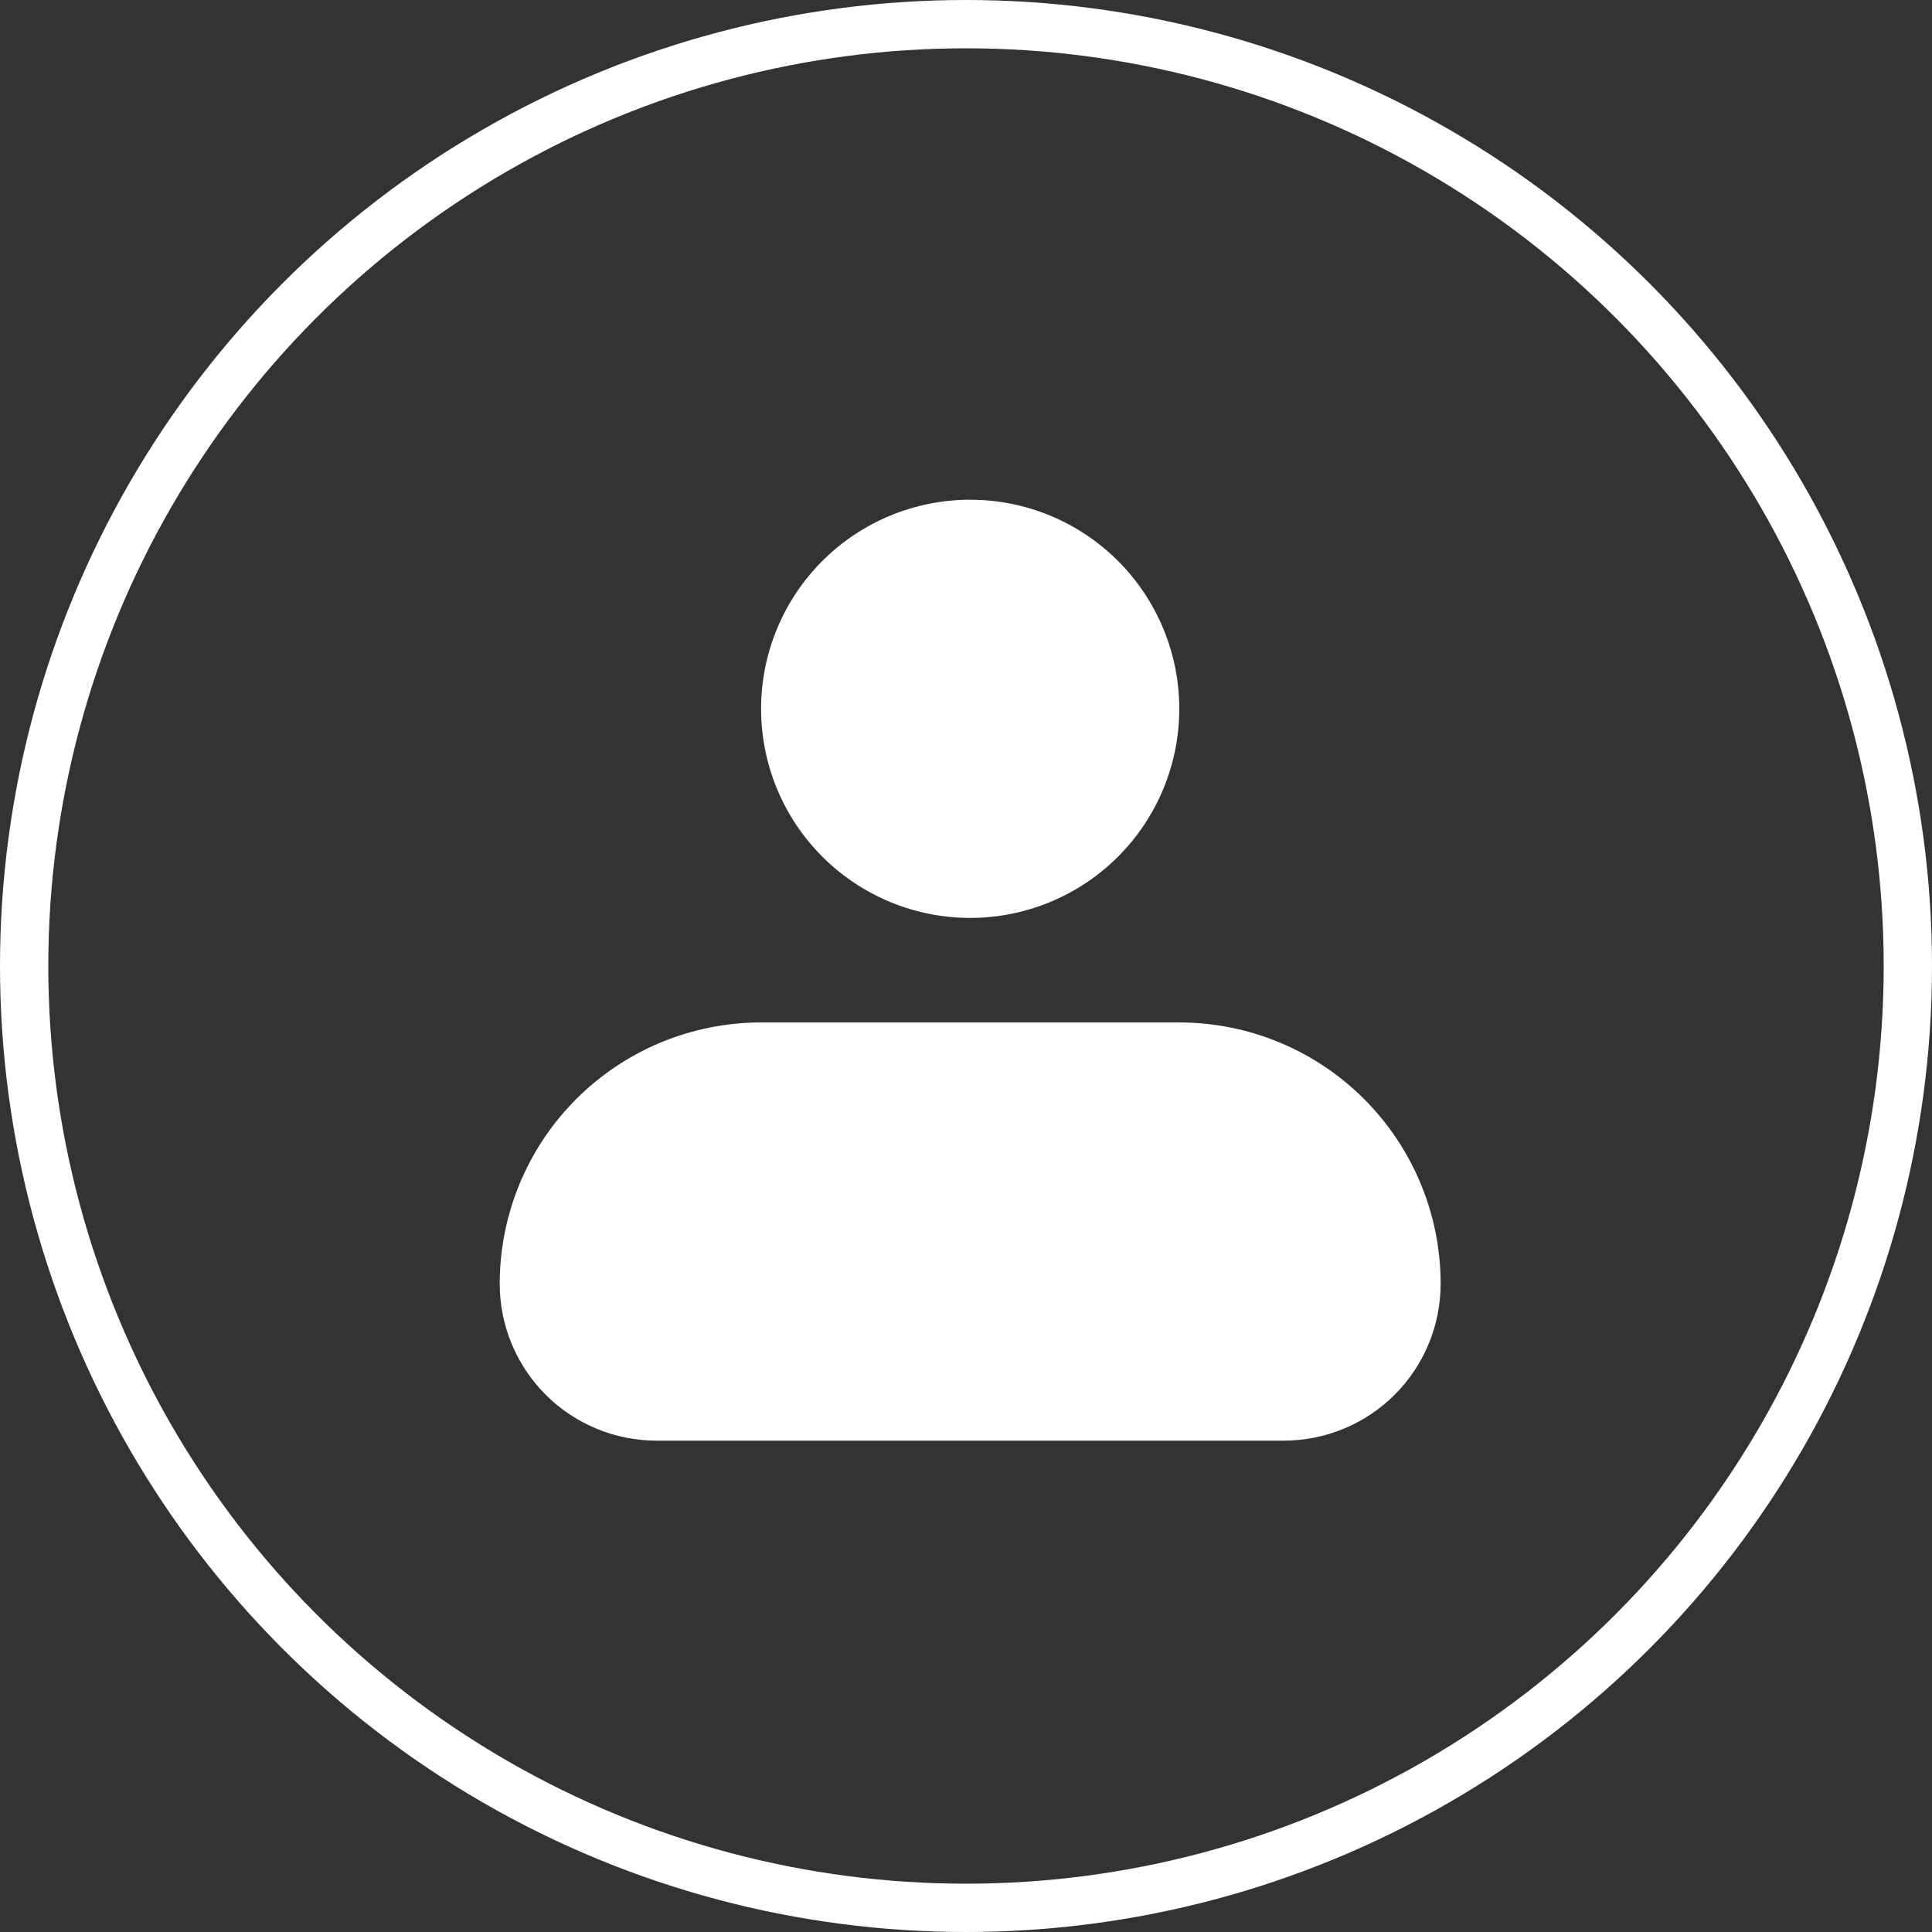  <svg
            width="200"
            height="200"
            viewBox="0 0 200 200"
            fill="none"
            xmlns="http://www.w3.org/2000/svg"
          >
            <rect x="0" y="0" width="200" height="200" fill="#333333" stroke="none"/>
            <circle
              cx="100"
              cy="100"
              r="97.5"
              stroke="white"
              stroke-width="5"
            />
            <path
              fill-rule="evenodd"
              clip-rule="evenodd"
              d="M78.788 73.376C78.788 67.636 81.068 62.13 85.127 58.071C89.187 54.012 94.692 51.731 100.433 51.731C106.173 51.731 111.679 54.012 115.738 58.071C119.797 62.13 122.078 67.636 122.078 73.376C122.078 79.117 119.797 84.623 115.738 88.682C111.679 92.741 106.173 95.022 100.433 95.022C94.692 95.022 89.187 92.741 85.127 88.682C81.068 84.623 78.788 79.117 78.788 73.376ZM78.788 105.844C71.612 105.844 64.73 108.695 59.656 113.769C54.582 118.843 51.731 125.724 51.731 132.9C51.731 137.206 53.442 141.335 56.486 144.379C59.531 147.424 63.66 149.134 67.965 149.134H132.9C137.206 149.134 141.335 147.424 144.379 144.379C147.424 141.335 149.134 137.206 149.134 132.9C149.134 125.724 146.283 118.843 141.209 113.769C136.135 108.695 129.253 105.844 122.078 105.844H78.788Z"
              fill="white"
            />
          </svg>